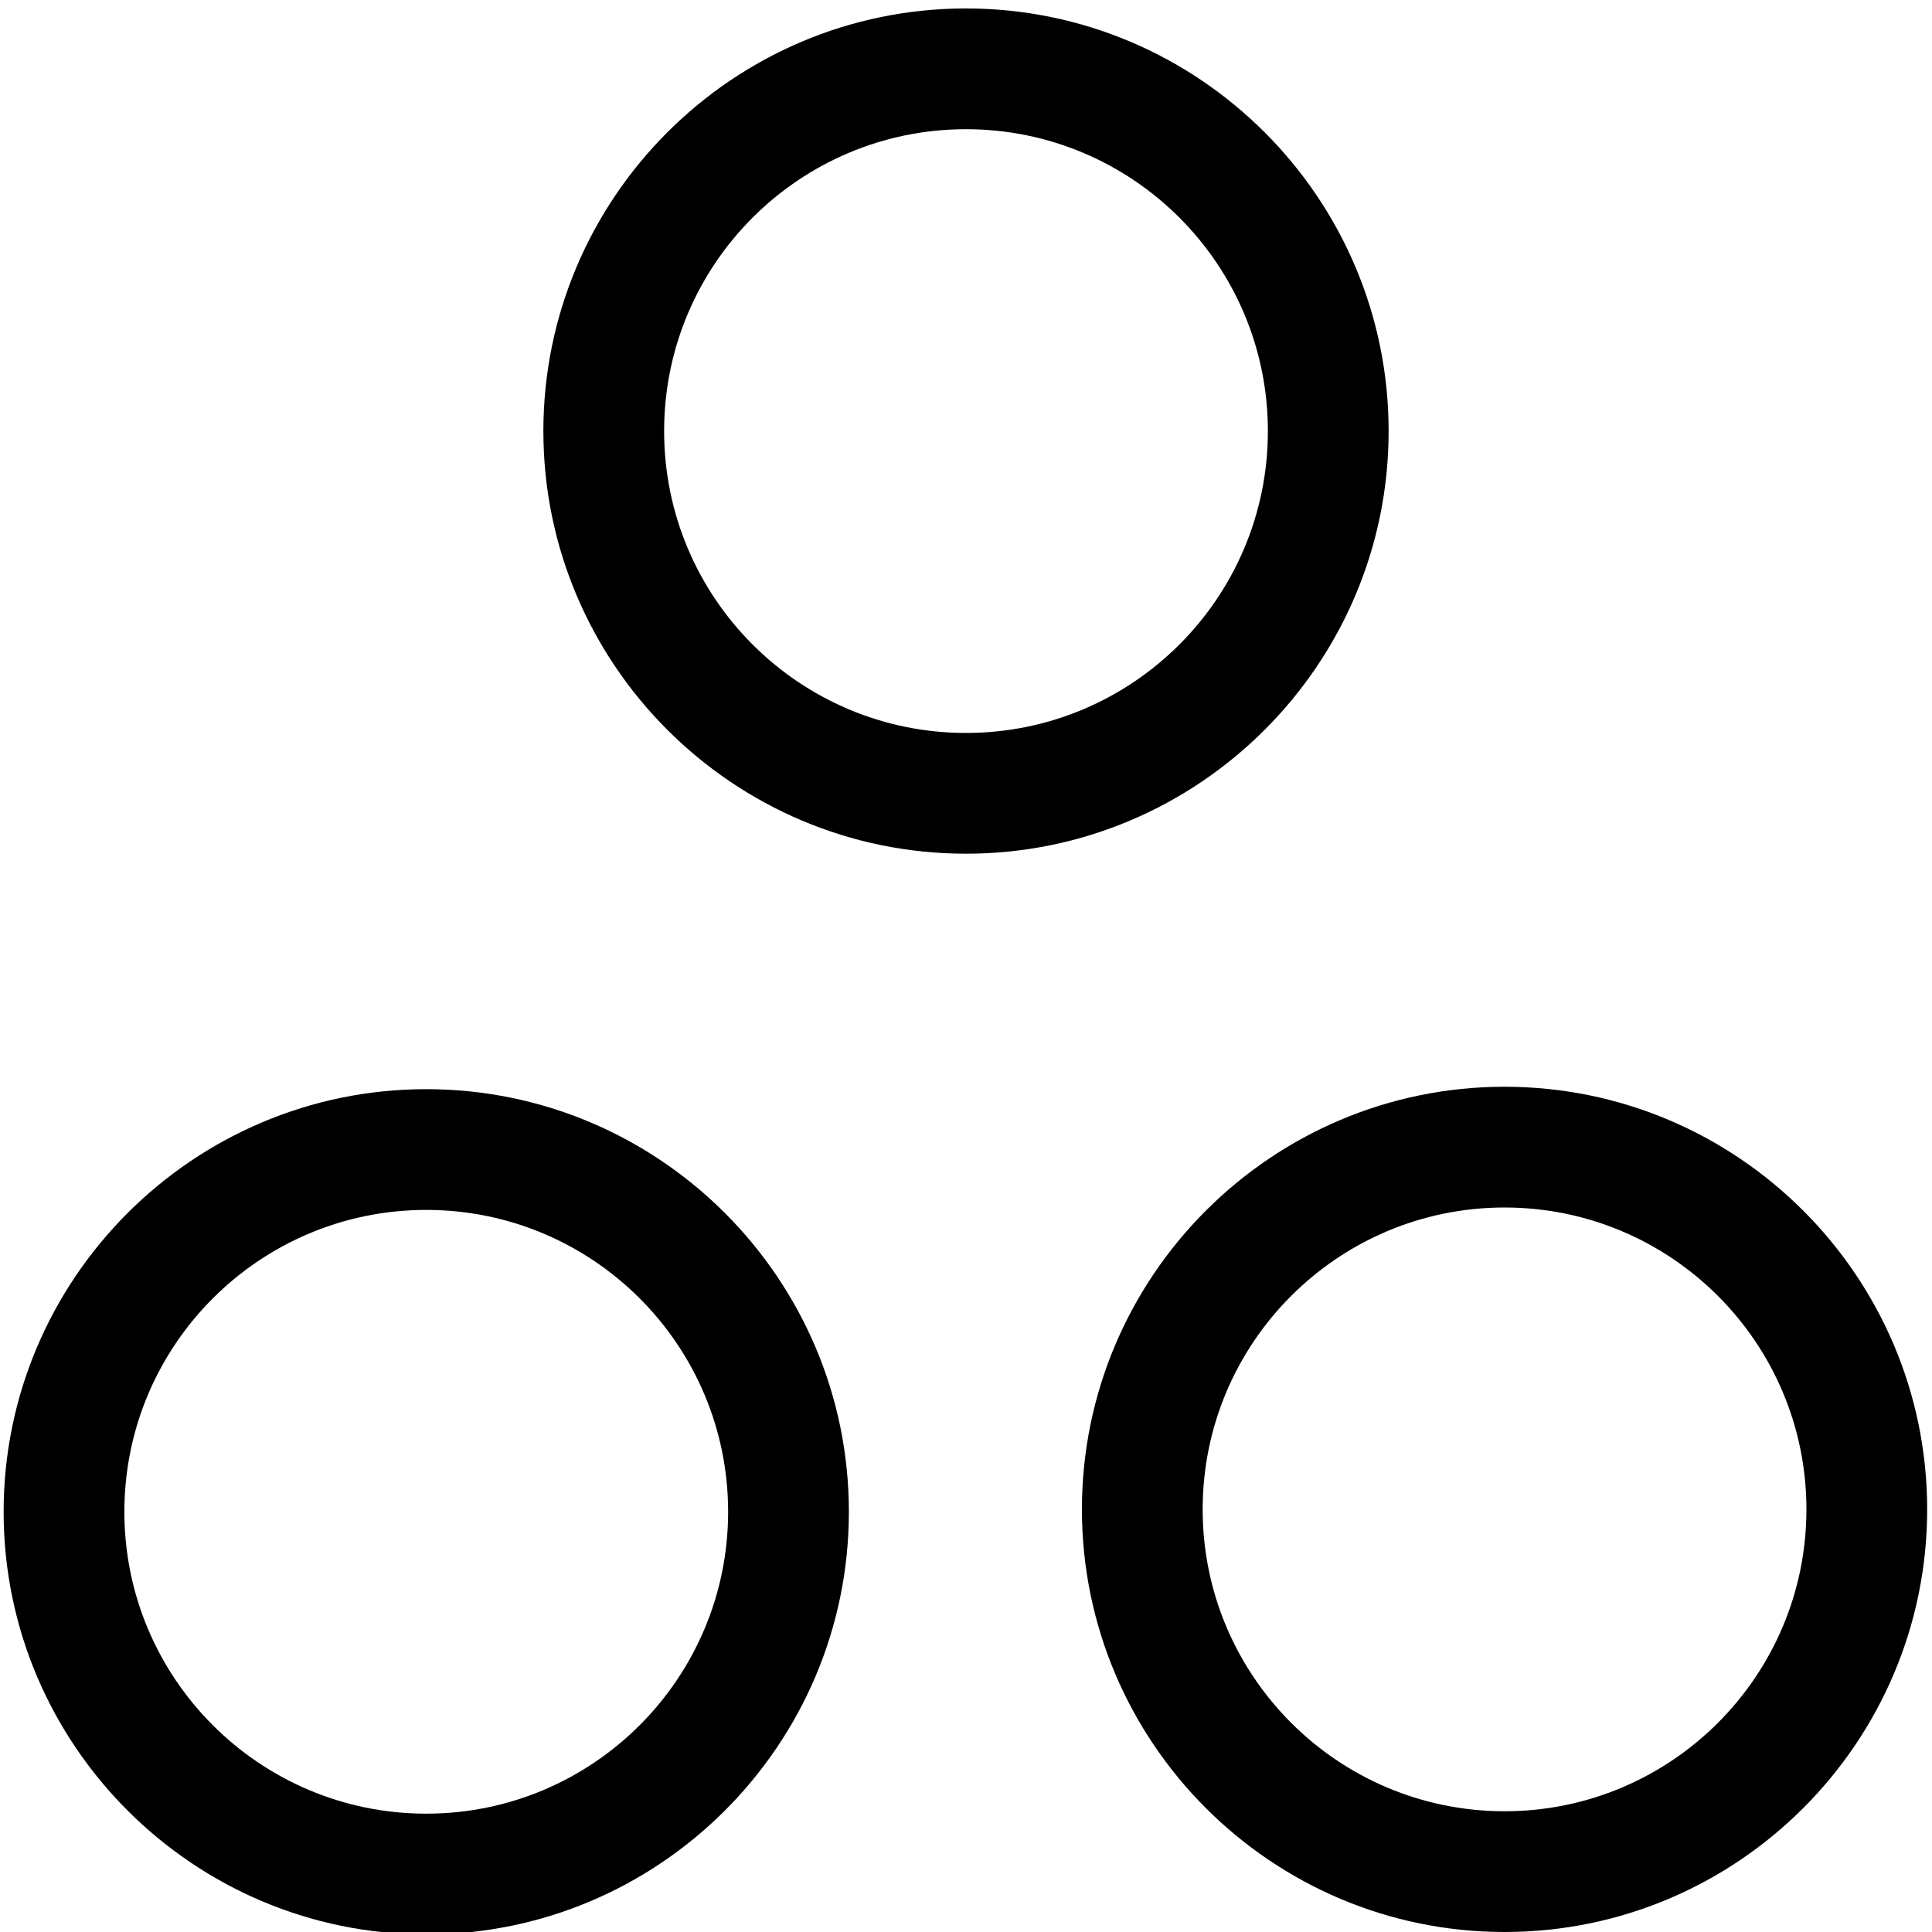 <?xml version="1.0" encoding="utf-8"?>
<!-- Generator: Adobe Adobe Illustrator 24.2.0, SVG Export Plug-In . SVG Version: 6.00 Build 0)  -->
<svg version="1.1" xmlns="http://www.w3.org/2000/svg" xmlns:xlink="http://www.w3.org/1999/xlink" x="0px" y="0px"
	 viewBox="0 0 16 16" style="enable-background:new 0 0 16 16;" xml:space="preserve">
<style type="text/css">
	.st0{fill:#FFFFFF;}
</style>
<g >
</g>
<g id="Icons">
	<g id="XMLID_1487_">
		<path id="XMLID_1249_" d="M8,7.07c-1.93,0-3.5-1.57-3.5-3.5s1.57-3.5,3.5-3.5s3.5,1.57,3.5,3.5S9.93,7.07,8,7.07z M8,1.07
			c-1.38,0-2.5,1.12-2.5,2.5s1.12,2.5,2.5,2.5s2.5-1.12,2.5-2.5S9.38,1.07,8,1.07z"/>
	</g>
	<g id="XMLID_1502_">
		<path id="XMLID_1246_" d="M3.53,16.02c-1.93,0-3.5-1.57-3.5-3.5s1.57-3.5,3.5-3.5s3.5,1.57,3.5,3.5S5.46,16.02,3.53,16.02z
			 M3.53,10.02c-1.38,0-2.5,1.12-2.5,2.5s1.12,2.5,2.5,2.5s2.5-1.12,2.5-2.5S4.91,10.02,3.53,10.02z"/>
	</g>
	<g id="XMLID_1503_">
		<path id="XMLID_1243_" d="M12.46,16c-1.93,0-3.5-1.57-3.5-3.5S10.53,9,12.46,9s3.5,1.57,3.5,3.5S14.39,16,12.46,16z M12.46,10
			c-1.38,0-2.5,1.12-2.5,2.5s1.12,2.5,2.5,2.5s2.5-1.12,2.5-2.5S13.84,10,12.46,10z"/>
	</g>
</g>
<g id="Layer_9">
</g>
</svg>
